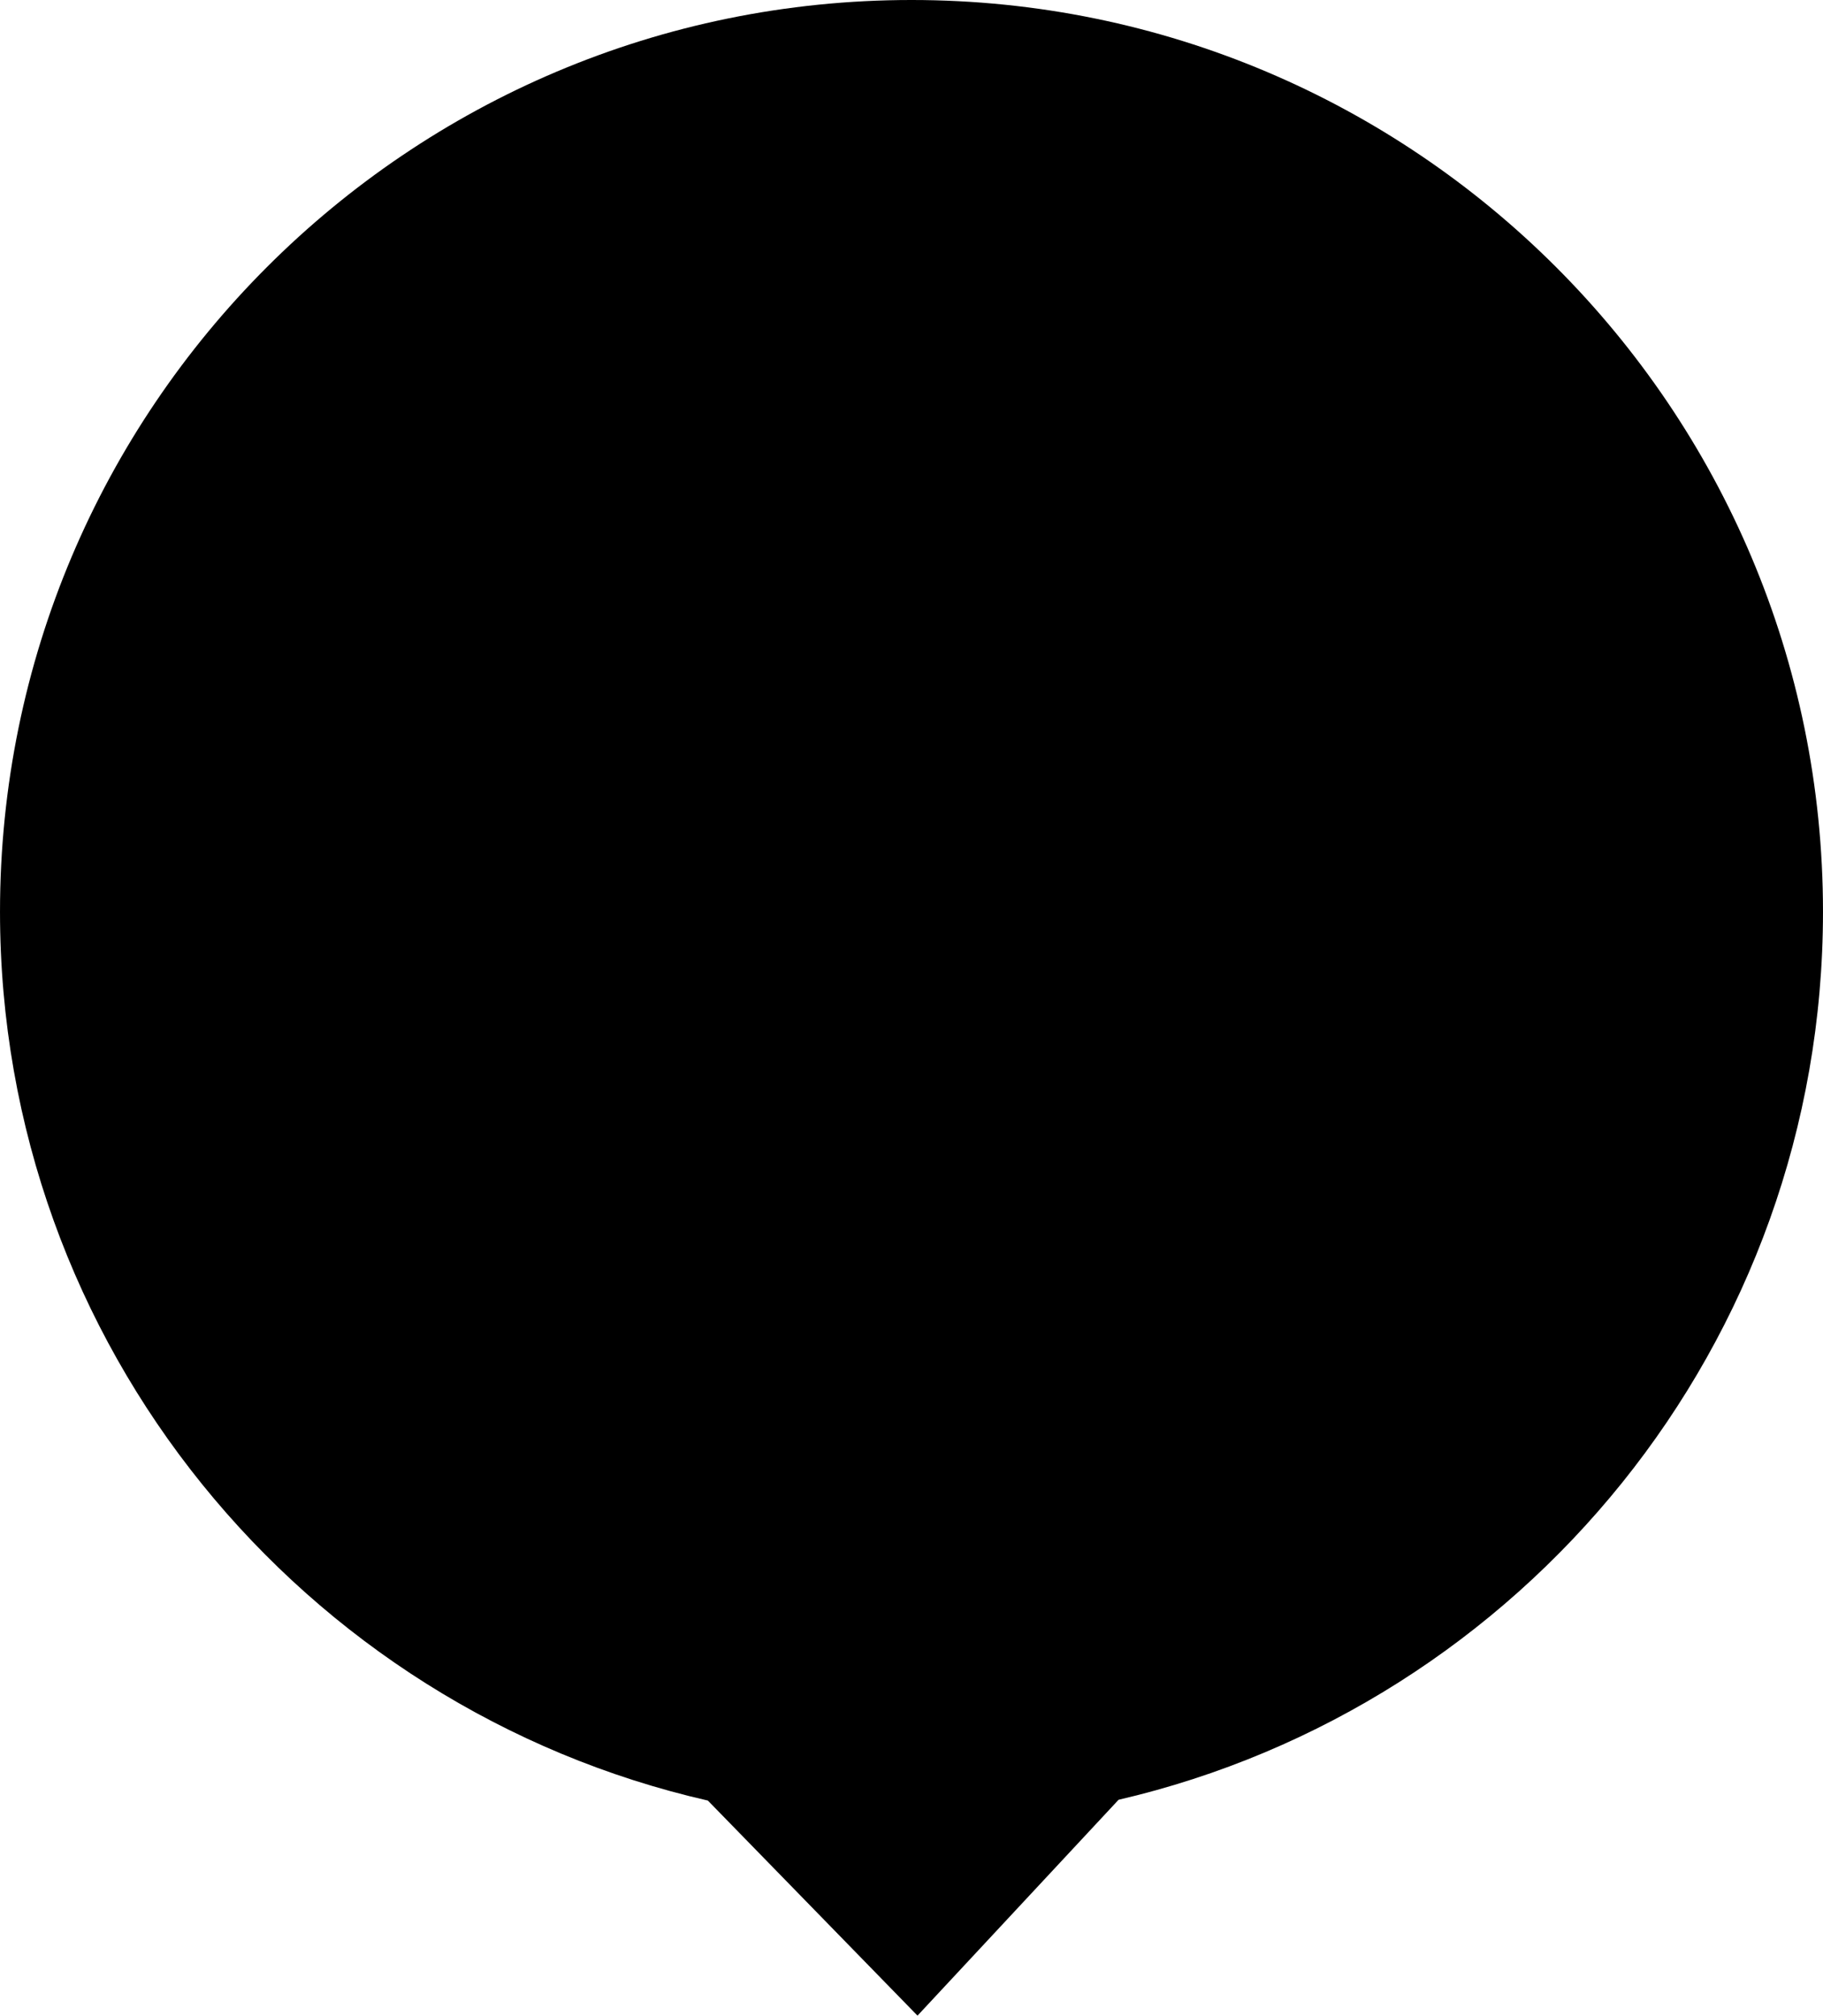 <?xml version="1.0" encoding="UTF-8"?>
<!DOCTYPE svg PUBLIC "-//W3C//DTD SVG 1.1//EN" "http://www.w3.org/Graphics/SVG/1.1/DTD/svg11.dtd">
<!-- Creator: CorelDRAW 2018 (64-Bit Evaluation Version) -->
<svg xmlns="http://www.w3.org/2000/svg" xml:space="preserve" width="6.148in" height="6.796in" version="1.1" style="shape-rendering:geometricPrecision; text-rendering:geometricPrecision; image-rendering:optimizeQuality; fill-rule:evenodd; clip-rule:evenodd"
viewBox="0 0 6148.2 6796.31"
 xmlns:xlink="http://www.w3.org/1999/xlink">
 <defs>
  <!-- <style type="text/css">
   <![CDATA[
    .fil1 {fill:#FEFEFE}
    .fil0 {fill:#ED3237}
   ]]>
  </style> -->
 </defs>
 <g id="Layer_x0020_1">
  <g id="_1929149881376">
   <path class="fil0" d="M3074.1 -0.01c1697.8,0 3074.11,1376.31 3074.11,3074.11 0,1457.6 -1014.4,2678.16 -2375.77,2994.39l-678.09 727.83 -707.06 -725.2c-1367.14,-312.02 -2387.3,-1535.32 -2387.3,-2997.02 0,-1697.8 1376.31,-3074.11 3074.11,-3074.11z"/>
   <g>
    <path class="fil1" d="M3170.03 2635.27c-131.2,301.47 -271.94,84.9 -290.06,176.36l-46.2 232.56c-60,302.3 -90.94,702.11 -241.26,874.77 -253.13,290.84 -655.6,96.15 -723.26,-1138.22 -212.87,81.62 -265.32,33.59 -340.27,-149.02 1054.1,-1476.82 585.59,-1488.91 1641.05,3.54z"/>
    <path class="fil1" d="M2978.15 4161.11c131.2,-301.47 271.94,-84.9 290.06,-176.36l46.2 -232.56c60,-302.3 90.94,-702.11 241.26,-874.77 253.13,-290.84 655.59,-96.15 723.26,1138.22 212.87,-81.62 265.32,-33.59 340.27,149.02 -1054.1,1476.82 -585.59,1488.91 -1641.05,-3.54z"/>
   </g>
  </g>
 </g>
</svg>
